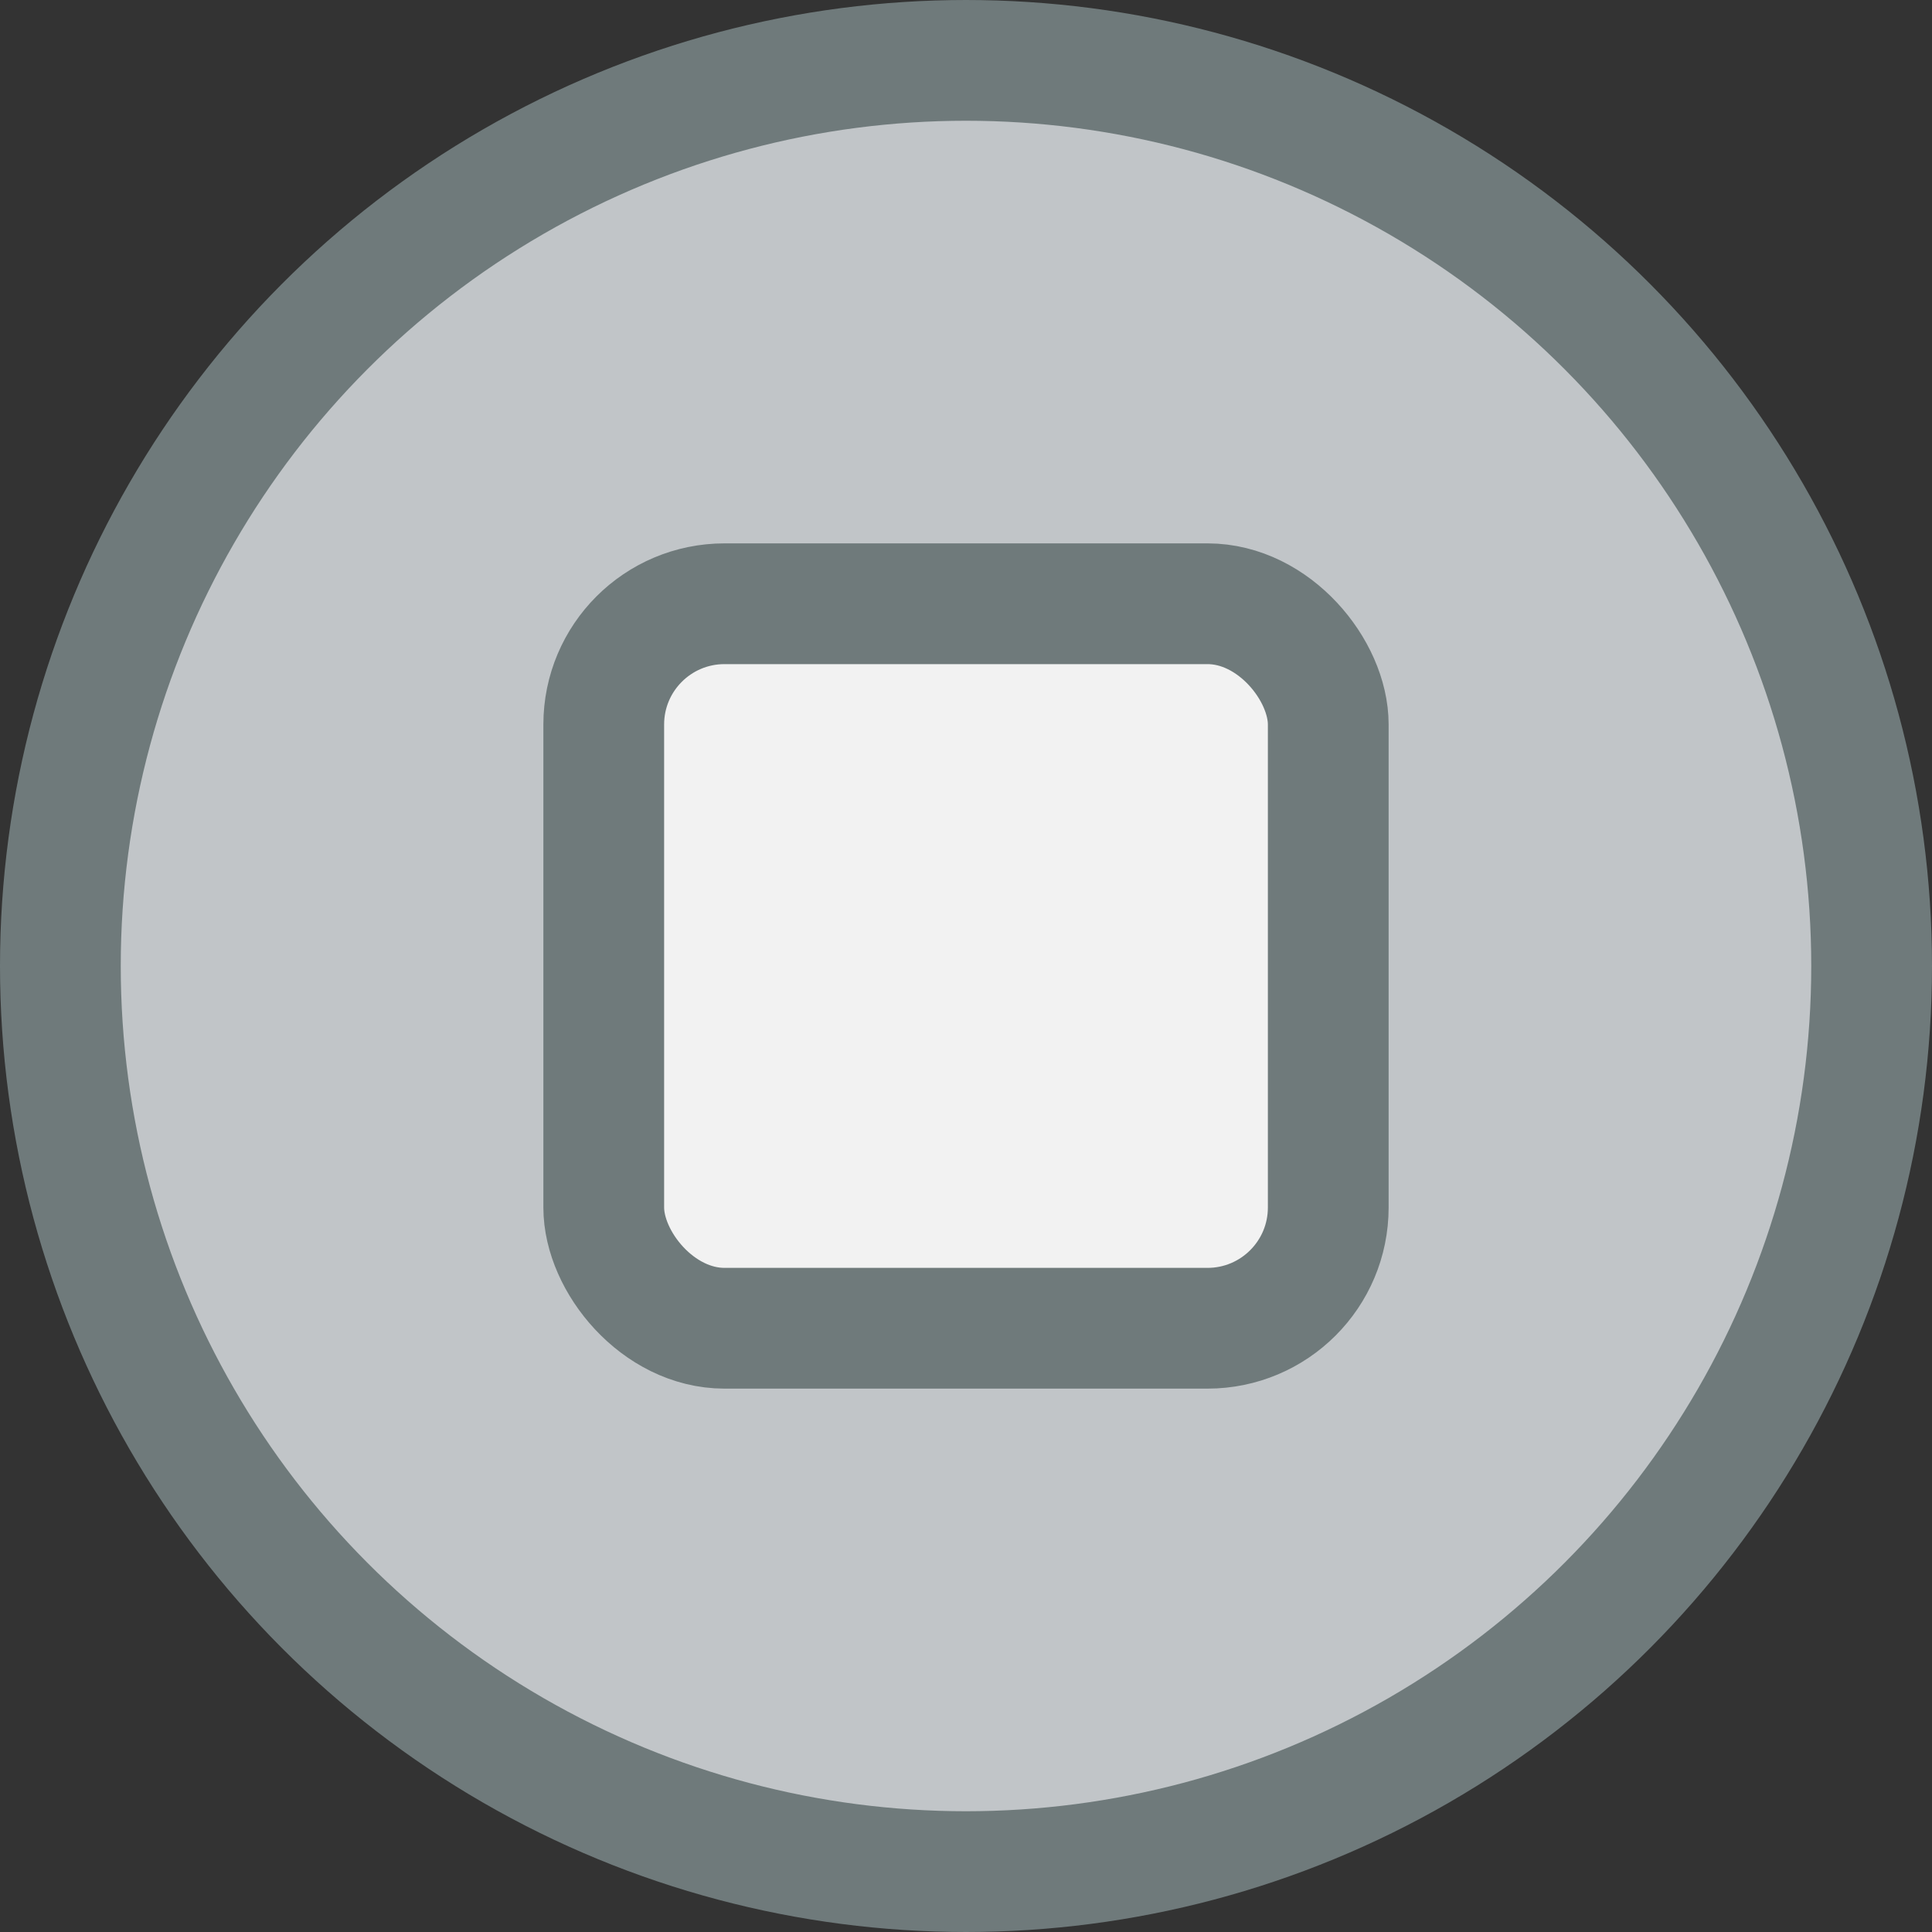 <svg xmlns="http://www.w3.org/2000/svg" viewBox="0 0 32 32"><rect x="0" y="0" width="32" height="32" fill="#333333" stroke="none"/><title>49-Stop</title><g id="_49-Stop" data-name="49-Stop"><circle cx="16" cy="16" r="15" style="fill:#c1c5c8"/><rect x="10" y="10" width="12" height="12" rx="2" style="fill:#f2f2f2"/><circle cx="16" cy="16" r="15" style="fill:none;stroke:#6f7a7b;stroke-linecap:round;stroke-linejoin:round;stroke-width:2px"/><rect x="10" y="10" width="12" height="12" rx="2" style="fill:none;stroke:#6f7a7b;stroke-linecap:round;stroke-linejoin:round;stroke-width:2px"/></g></svg>